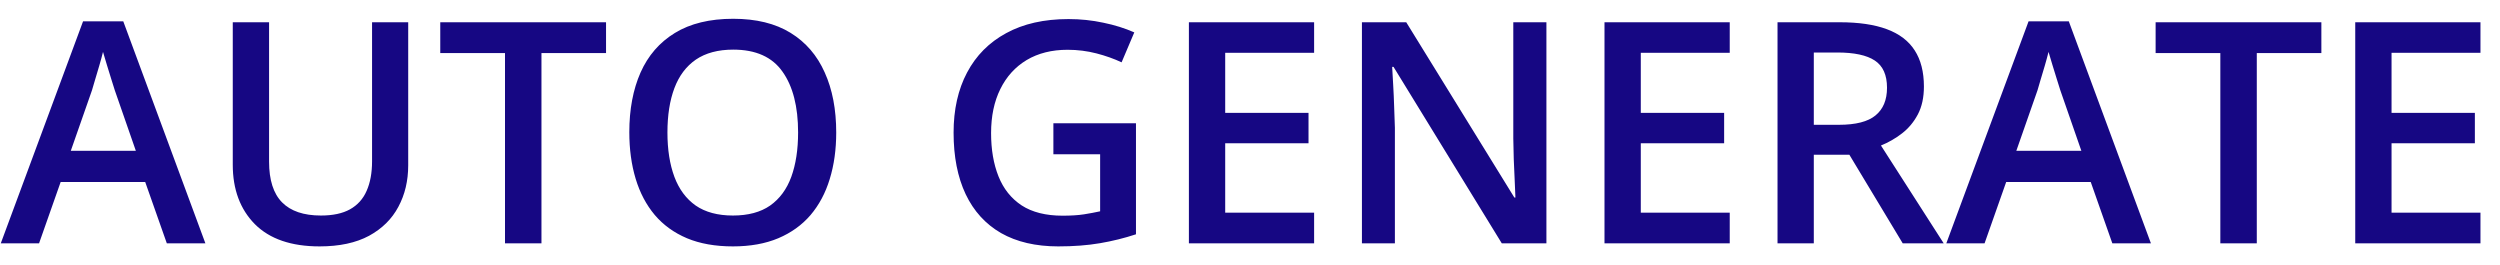<svg width="113" height="12" viewBox="0 0 113 12" fill="none" xmlns="http://www.w3.org/2000/svg">
<path d="M7.541 11L6.563 8.225H2.742L1.765 11H0.035L3.754 0.965H5.572L9.284 11H7.541ZM6.14 6.816L5.189 4.082C5.153 3.964 5.101 3.797 5.032 3.583C4.964 3.364 4.896 3.143 4.827 2.92C4.759 2.692 4.702 2.501 4.656 2.346C4.611 2.533 4.554 2.742 4.485 2.975C4.422 3.202 4.358 3.417 4.294 3.617C4.235 3.818 4.189 3.973 4.157 4.082L3.2 6.816H6.14ZM18.451 1.006V7.473C18.451 8.17 18.303 8.794 18.007 9.346C17.715 9.897 17.273 10.335 16.681 10.658C16.088 10.977 15.343 11.137 14.445 11.137C13.165 11.137 12.19 10.802 11.52 10.132C10.854 9.457 10.521 8.562 10.521 7.445V1.006H12.162V7.302C12.162 8.136 12.358 8.751 12.75 9.147C13.142 9.544 13.727 9.742 14.507 9.742C15.045 9.742 15.482 9.649 15.819 9.462C16.161 9.271 16.412 8.993 16.571 8.628C16.735 8.259 16.817 7.814 16.817 7.295V1.006H18.451ZM24.474 11H22.826V2.4H19.9V1.006H27.393V2.4H24.474V11ZM37.797 5.989C37.797 6.759 37.699 7.461 37.503 8.095C37.312 8.724 37.022 9.266 36.635 9.722C36.247 10.173 35.762 10.521 35.179 10.768C34.595 11.014 33.912 11.137 33.128 11.137C32.33 11.137 31.638 11.014 31.05 10.768C30.466 10.521 29.981 10.171 29.594 9.715C29.211 9.259 28.924 8.715 28.732 8.081C28.541 7.448 28.445 6.746 28.445 5.976C28.445 4.946 28.614 4.048 28.951 3.282C29.293 2.512 29.81 1.915 30.503 1.491C31.2 1.063 32.08 0.849 33.142 0.849C34.181 0.849 35.044 1.061 35.732 1.484C36.421 1.908 36.935 2.505 37.277 3.275C37.624 4.041 37.797 4.946 37.797 5.989ZM30.168 5.989C30.168 6.759 30.273 7.427 30.482 7.992C30.692 8.553 31.013 8.986 31.446 9.291C31.884 9.592 32.444 9.742 33.128 9.742C33.816 9.742 34.377 9.592 34.81 9.291C35.242 8.986 35.562 8.553 35.767 7.992C35.972 7.427 36.074 6.759 36.074 5.989C36.074 4.818 35.84 3.902 35.37 3.241C34.905 2.576 34.162 2.243 33.142 2.243C32.458 2.243 31.895 2.394 31.453 2.694C31.016 2.995 30.692 3.426 30.482 3.986C30.273 4.542 30.168 5.21 30.168 5.989ZM47.613 5.572H51.346V10.59C50.822 10.763 50.279 10.898 49.719 10.993C49.158 11.089 48.529 11.137 47.832 11.137C46.816 11.137 45.954 10.936 45.248 10.535C44.546 10.13 44.013 9.544 43.648 8.778C43.284 8.008 43.102 7.081 43.102 5.996C43.102 4.952 43.304 4.048 43.71 3.282C44.116 2.512 44.706 1.917 45.48 1.498C46.255 1.074 47.194 0.862 48.297 0.862C48.839 0.862 49.363 0.917 49.869 1.026C50.38 1.131 50.847 1.277 51.27 1.464L50.696 2.817C50.359 2.658 49.981 2.523 49.562 2.414C49.142 2.305 48.707 2.25 48.256 2.25C47.54 2.25 46.923 2.405 46.403 2.715C45.888 3.025 45.492 3.462 45.214 4.027C44.936 4.588 44.797 5.251 44.797 6.017C44.797 6.759 44.908 7.411 45.132 7.972C45.355 8.532 45.704 8.97 46.178 9.284C46.656 9.594 47.274 9.749 48.03 9.749C48.408 9.749 48.73 9.729 48.994 9.688C49.258 9.646 49.502 9.601 49.726 9.551V6.974H47.613V5.572ZM59.398 11H53.738V1.006H59.398V2.387H55.379V5.101H59.145V6.475H55.379V9.612H59.398V11ZM69.898 11H67.882L62.987 3.022H62.926C62.944 3.291 62.96 3.576 62.974 3.877C62.992 4.178 63.005 4.488 63.015 4.807C63.028 5.126 63.04 5.449 63.049 5.777V11H61.559V1.006H63.562L68.449 8.929H68.497C68.488 8.696 68.477 8.43 68.463 8.129C68.449 7.828 68.436 7.518 68.422 7.199C68.413 6.876 68.406 6.563 68.401 6.263V1.006H69.898V11ZM78.184 11H72.523V1.006H78.184V2.387H74.164V5.101H77.931V6.475H74.164V9.612H78.184V11ZM83.153 1.006C84.015 1.006 84.726 1.111 85.286 1.32C85.851 1.53 86.27 1.849 86.544 2.277C86.822 2.706 86.961 3.25 86.961 3.911C86.961 4.403 86.87 4.823 86.688 5.169C86.505 5.515 86.266 5.802 85.97 6.03C85.674 6.258 85.357 6.44 85.019 6.577L87.856 11H86.004L83.591 6.994H81.984V11H80.344V1.006H83.153ZM83.044 2.373H81.984V5.641H83.119C83.88 5.641 84.432 5.499 84.773 5.217C85.12 4.934 85.293 4.517 85.293 3.966C85.293 3.387 85.108 2.977 84.739 2.735C84.375 2.494 83.81 2.373 83.044 2.373ZM95.478 11L94.501 8.225H90.68L89.702 11H87.973L91.691 0.965H93.51L97.222 11H95.478ZM94.077 6.816L93.127 4.082C93.091 3.964 93.038 3.797 92.97 3.583C92.901 3.364 92.833 3.143 92.765 2.92C92.696 2.692 92.639 2.501 92.594 2.346C92.548 2.533 92.491 2.742 92.423 2.975C92.359 3.202 92.295 3.417 92.231 3.617C92.172 3.818 92.127 3.973 92.095 4.082L91.138 6.816H94.077ZM102.007 11H100.359V2.4H97.434V1.006H104.926V2.4H102.007V11ZM112.117 11H106.457V1.006H112.117V2.387H108.098V5.101H111.864V6.475H108.098V9.612H112.117V11Z" fill="#160783"/>
</svg>
